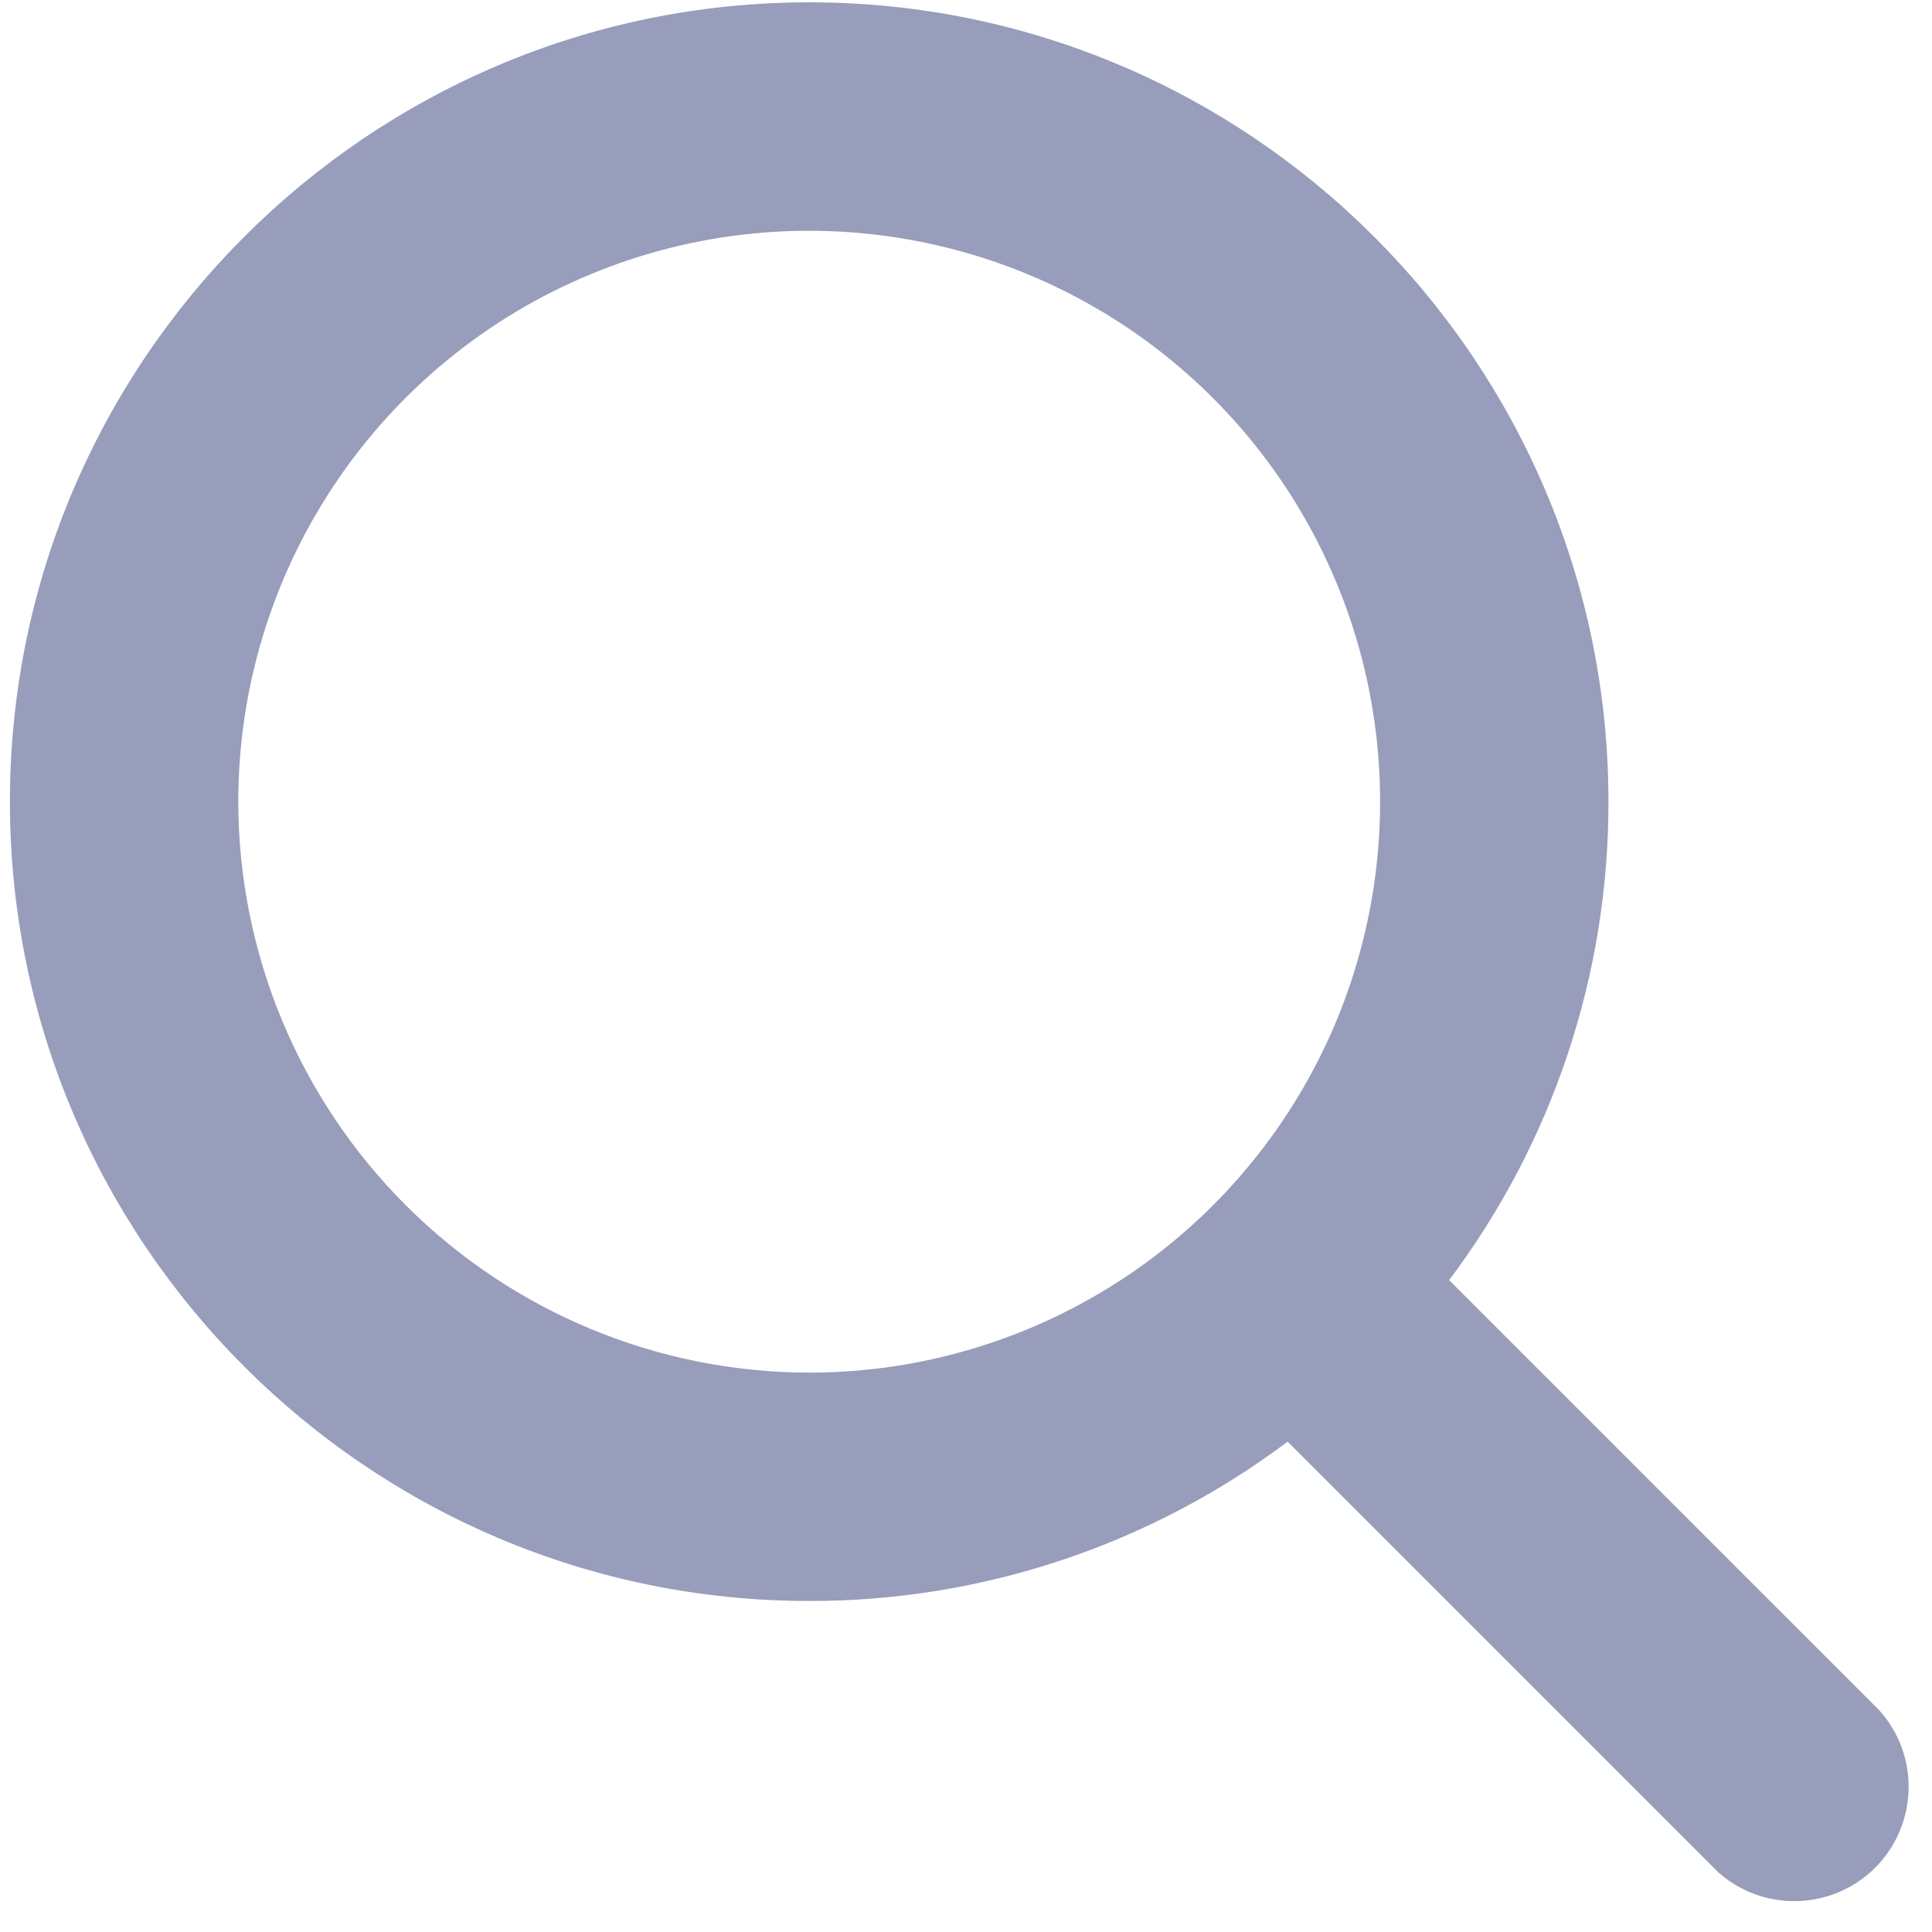 <svg width="15" height="15" viewBox="0 0 15 15" fill="none" xmlns="http://www.w3.org/2000/svg">
<path d="M14.593 13.281L11.251 9.939C12.056 8.868 12.49 7.564 12.488 6.224C12.488 2.802 9.704 0.018 6.283 0.018C2.861 0.018 0.077 2.802 0.077 6.224C0.077 9.646 2.861 12.43 6.283 12.43C7.622 12.432 8.926 11.997 9.997 11.193L13.339 14.535C13.508 14.686 13.729 14.767 13.956 14.76C14.182 14.754 14.398 14.661 14.559 14.501C14.719 14.34 14.812 14.124 14.818 13.897C14.825 13.671 14.744 13.45 14.593 13.281ZM1.85 6.224C1.85 5.348 2.11 4.491 2.597 3.762C3.084 3.033 3.776 2.464 4.586 2.129C5.396 1.793 6.287 1.706 7.147 1.877C8.007 2.048 8.797 2.47 9.417 3.09C10.037 3.71 10.459 4.5 10.63 5.359C10.801 6.219 10.713 7.111 10.378 7.921C10.042 8.731 9.474 9.423 8.745 9.91C8.016 10.397 7.159 10.657 6.283 10.657C5.107 10.656 3.981 10.188 3.15 9.357C2.319 8.526 1.851 7.399 1.85 6.224Z" fill="#979DBB"/>
</svg>

